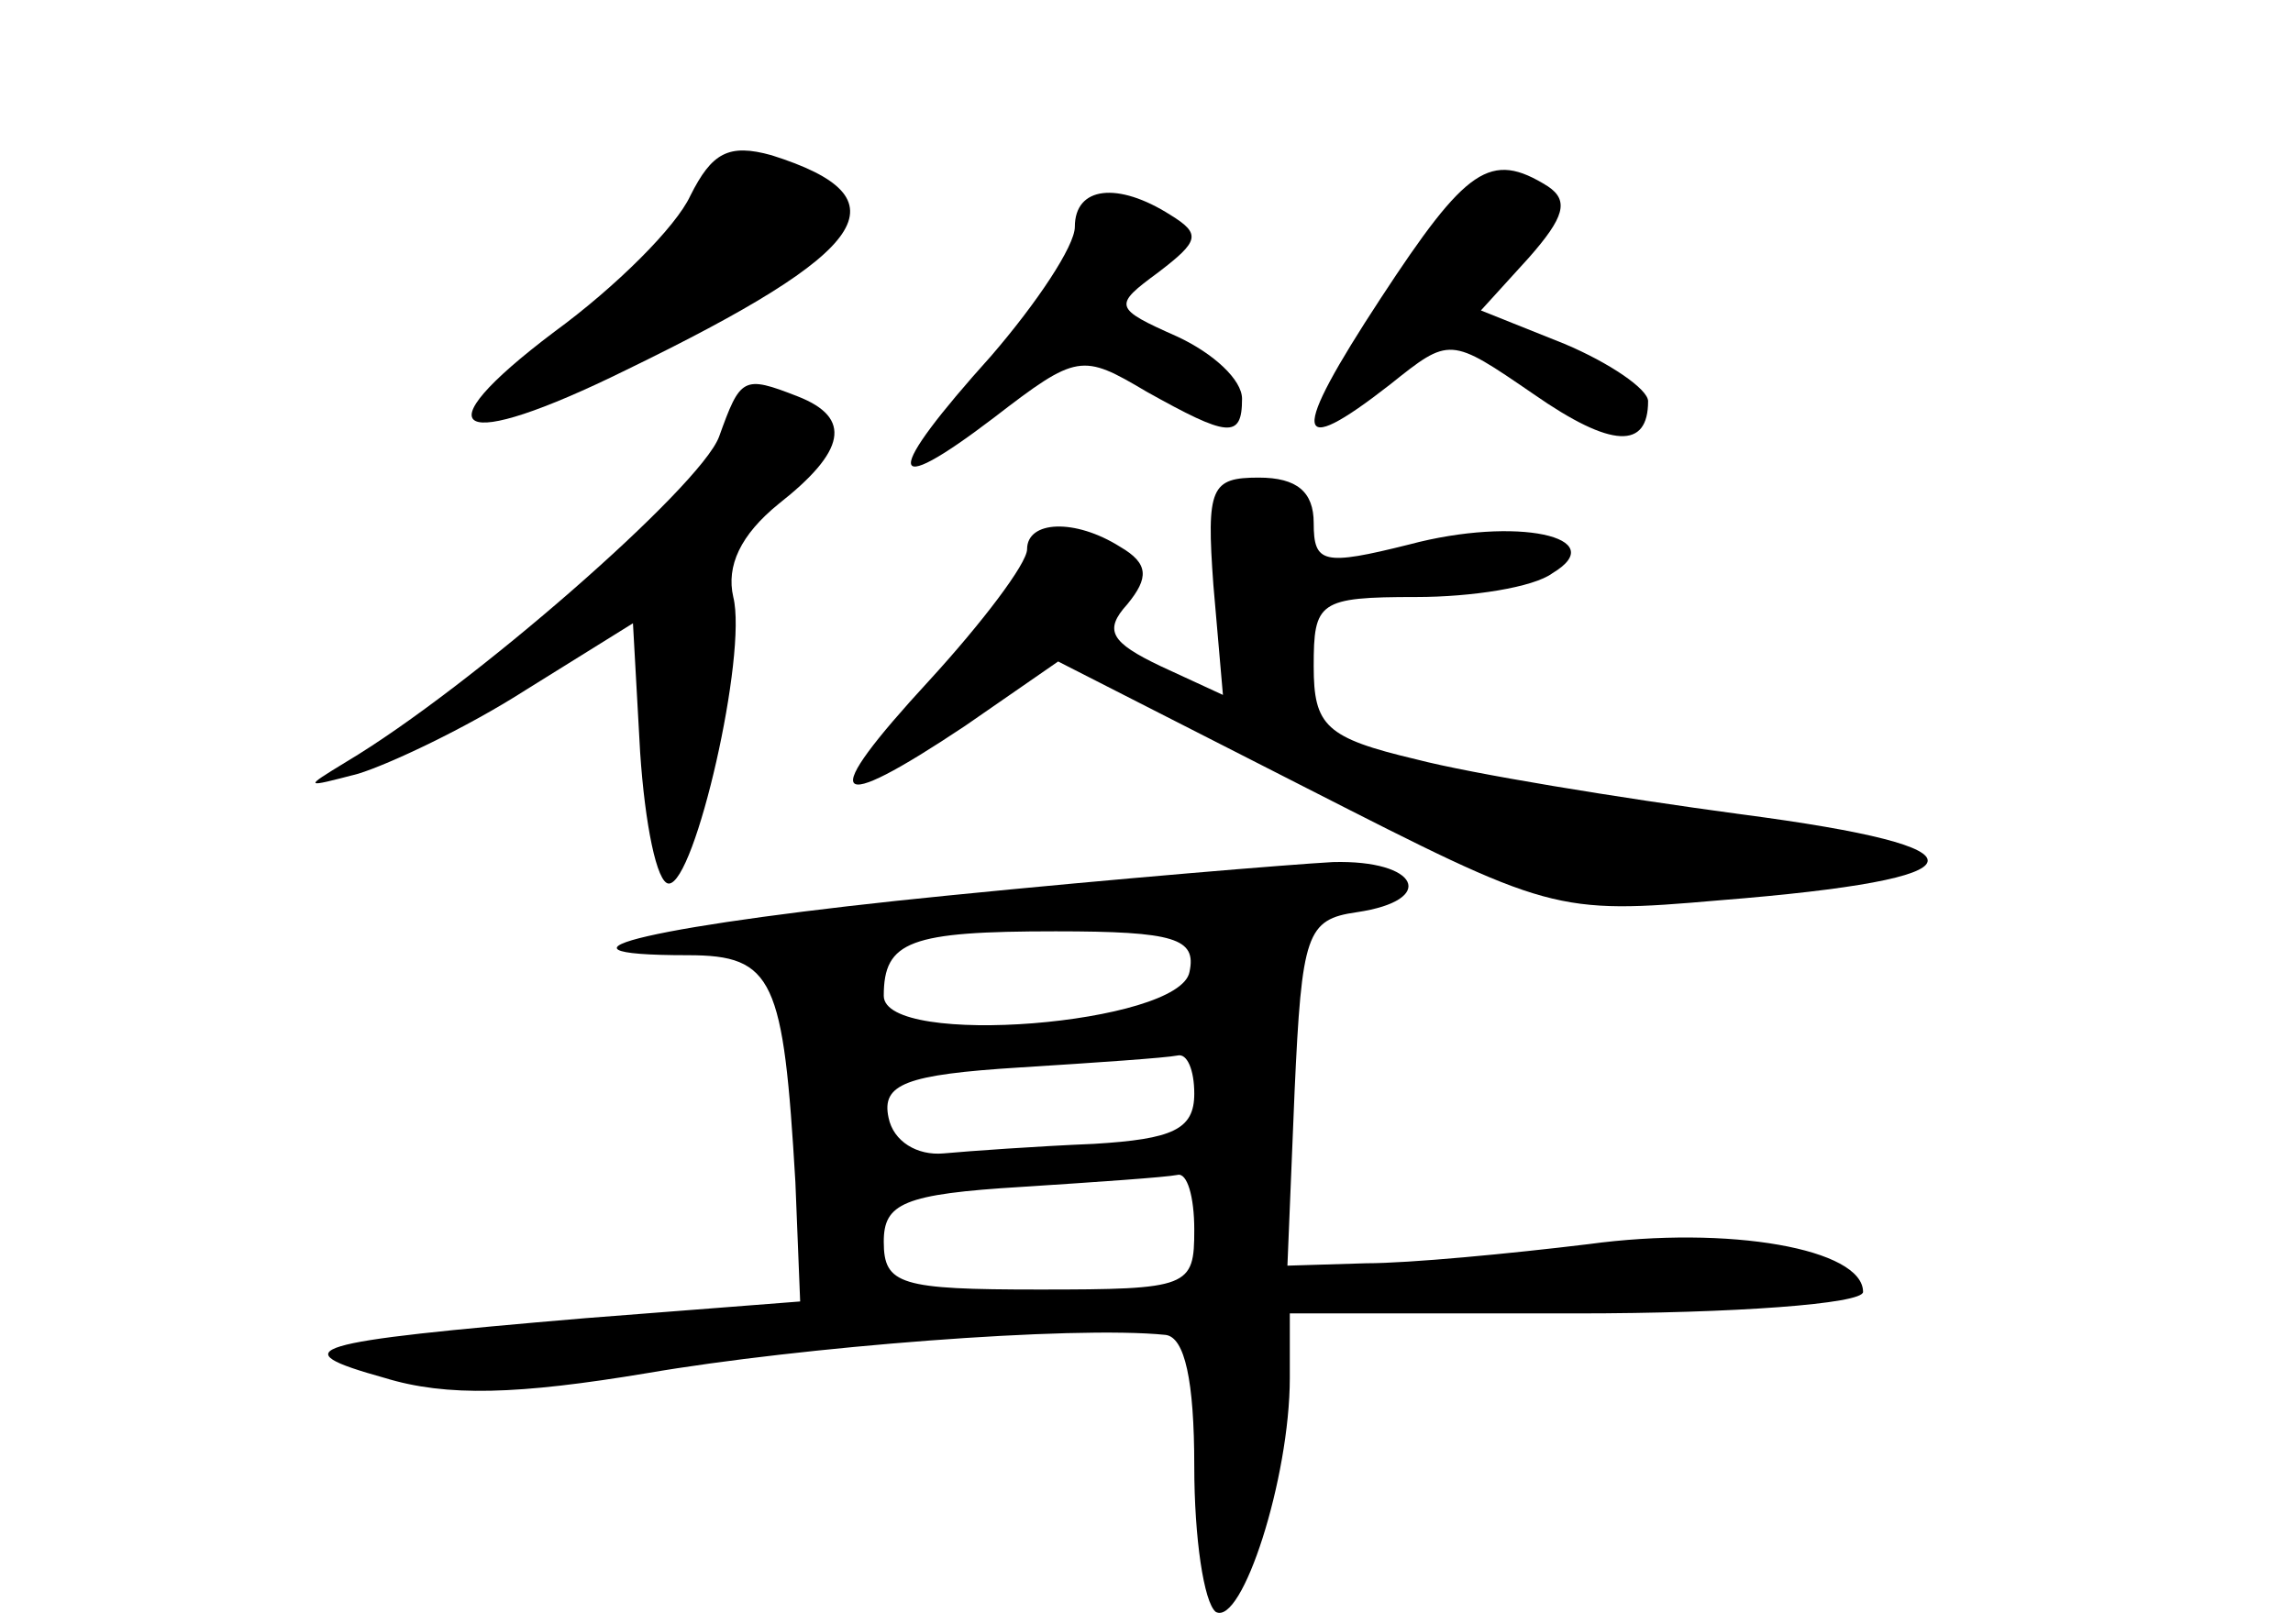 <?xml version="1.0" standalone="no"?>
<!DOCTYPE svg PUBLIC "-//W3C//DTD SVG 20010904//EN"
 "http://www.w3.org/TR/2001/REC-SVG-20010904/DTD/svg10.dtd">
<svg version="1.0" xmlns="http://www.w3.org/2000/svg"
 width="96pt" height="68pt" viewBox="0 0 96 68"
 preserveAspectRatio="xMidYMid meet">
<g transform="translate(0,68) scale(0.1,-0.1)"
fill="#000000" stroke="none">
<path d="M289 598 c-6 -13 -31 -38 -57 -57 -57 -43 -41 -51 30 -16 103 50 118
72 61 90 -18 5 -25 1 -34 -17z"/>
<path d="M578 555 c-38 -58 -37 -68 4 -36 25 20 25 20 60 -4 33 -23 48 -23 48
-3 0 5 -16 16 -35 24 l-35 14 20 22 c15 17 17 24 8 30 -24 15 -34 8 -70 -47z"/>
<path d="M450 585 c0 -8 -16 -32 -35 -54 -45 -50 -45 -61 1 -26 35 27 37 27
64 11 34 -19 40 -20 40 -3 0 8 -12 19 -27 26 -27 12 -27 13 -8 27 17 13 18 16
5 24 -22 14 -40 12 -40 -5z"/>
<path d="M301 497 c-8 -21 -104 -105 -156 -136 -18 -11 -18 -11 5 -5 13 4 45
19 70 35 l45 28 3 -54 c2 -30 7 -55 12 -55 11 0 33 96 27 120 -3 13 3 26 19
39 28 22 31 36 8 45 -23 9 -24 8 -33 -17z"/>
<path d="M508 435 l4 -46 -26 12 c-21 10 -24 15 -14 26 9 11 9 17 -3 24 -19
12 -39 11 -39 -1 0 -6 -19 -31 -41 -55 -47 -51 -42 -57 15 -19 l39 27 104 -53
c102 -52 104 -53 173 -47 113 9 116 22 9 36 -52 7 -113 17 -136 23 -38 9 -43
14 -43 39 0 27 2 29 43 29 23 0 49 4 57 10 25 15 -15 24 -60 12 -36 -9 -40 -8
-40 9 0 13 -7 19 -23 19 -20 0 -22 -4 -19 -45z"/>
<path d="M397 305 c-121 -12 -178 -25 -109 -25 36 0 40 -10 45 -95 l2 -50 -90
-7 c-118 -10 -127 -13 -84 -25 26 -8 56 -7 110 2 64 11 178 20 217 16 8 -1 12
-19 12 -55 0 -30 4 -57 9 -61 11 -6 31 56 31 98 l0 27 120 0 c66 0 120 4 120
9 0 18 -56 28 -115 20 -33 -4 -75 -8 -93 -8 l-33 -1 3 73 c3 66 5 72 26 75 34
5 26 22 -10 21 -18 -1 -91 -7 -161 -14z m101 -32 c-4 -22 -128 -32 -128 -10 0
23 11 27 72 27 50 0 59 -3 56 -17z m2 -51 c0 -15 -9 -19 -42 -21 -24 -1 -52
-3 -63 -4 -11 -1 -21 5 -23 15 -3 14 7 18 55 21 32 2 61 4 66 5 4 1 7 -6 7
-16z m0 -57 c0 -24 -2 -25 -65 -25 -58 0 -65 2 -65 20 0 16 8 20 58 23 31 2
60 4 65 5 4 1 7 -9 7 -23z"/>
</g>
</svg>
